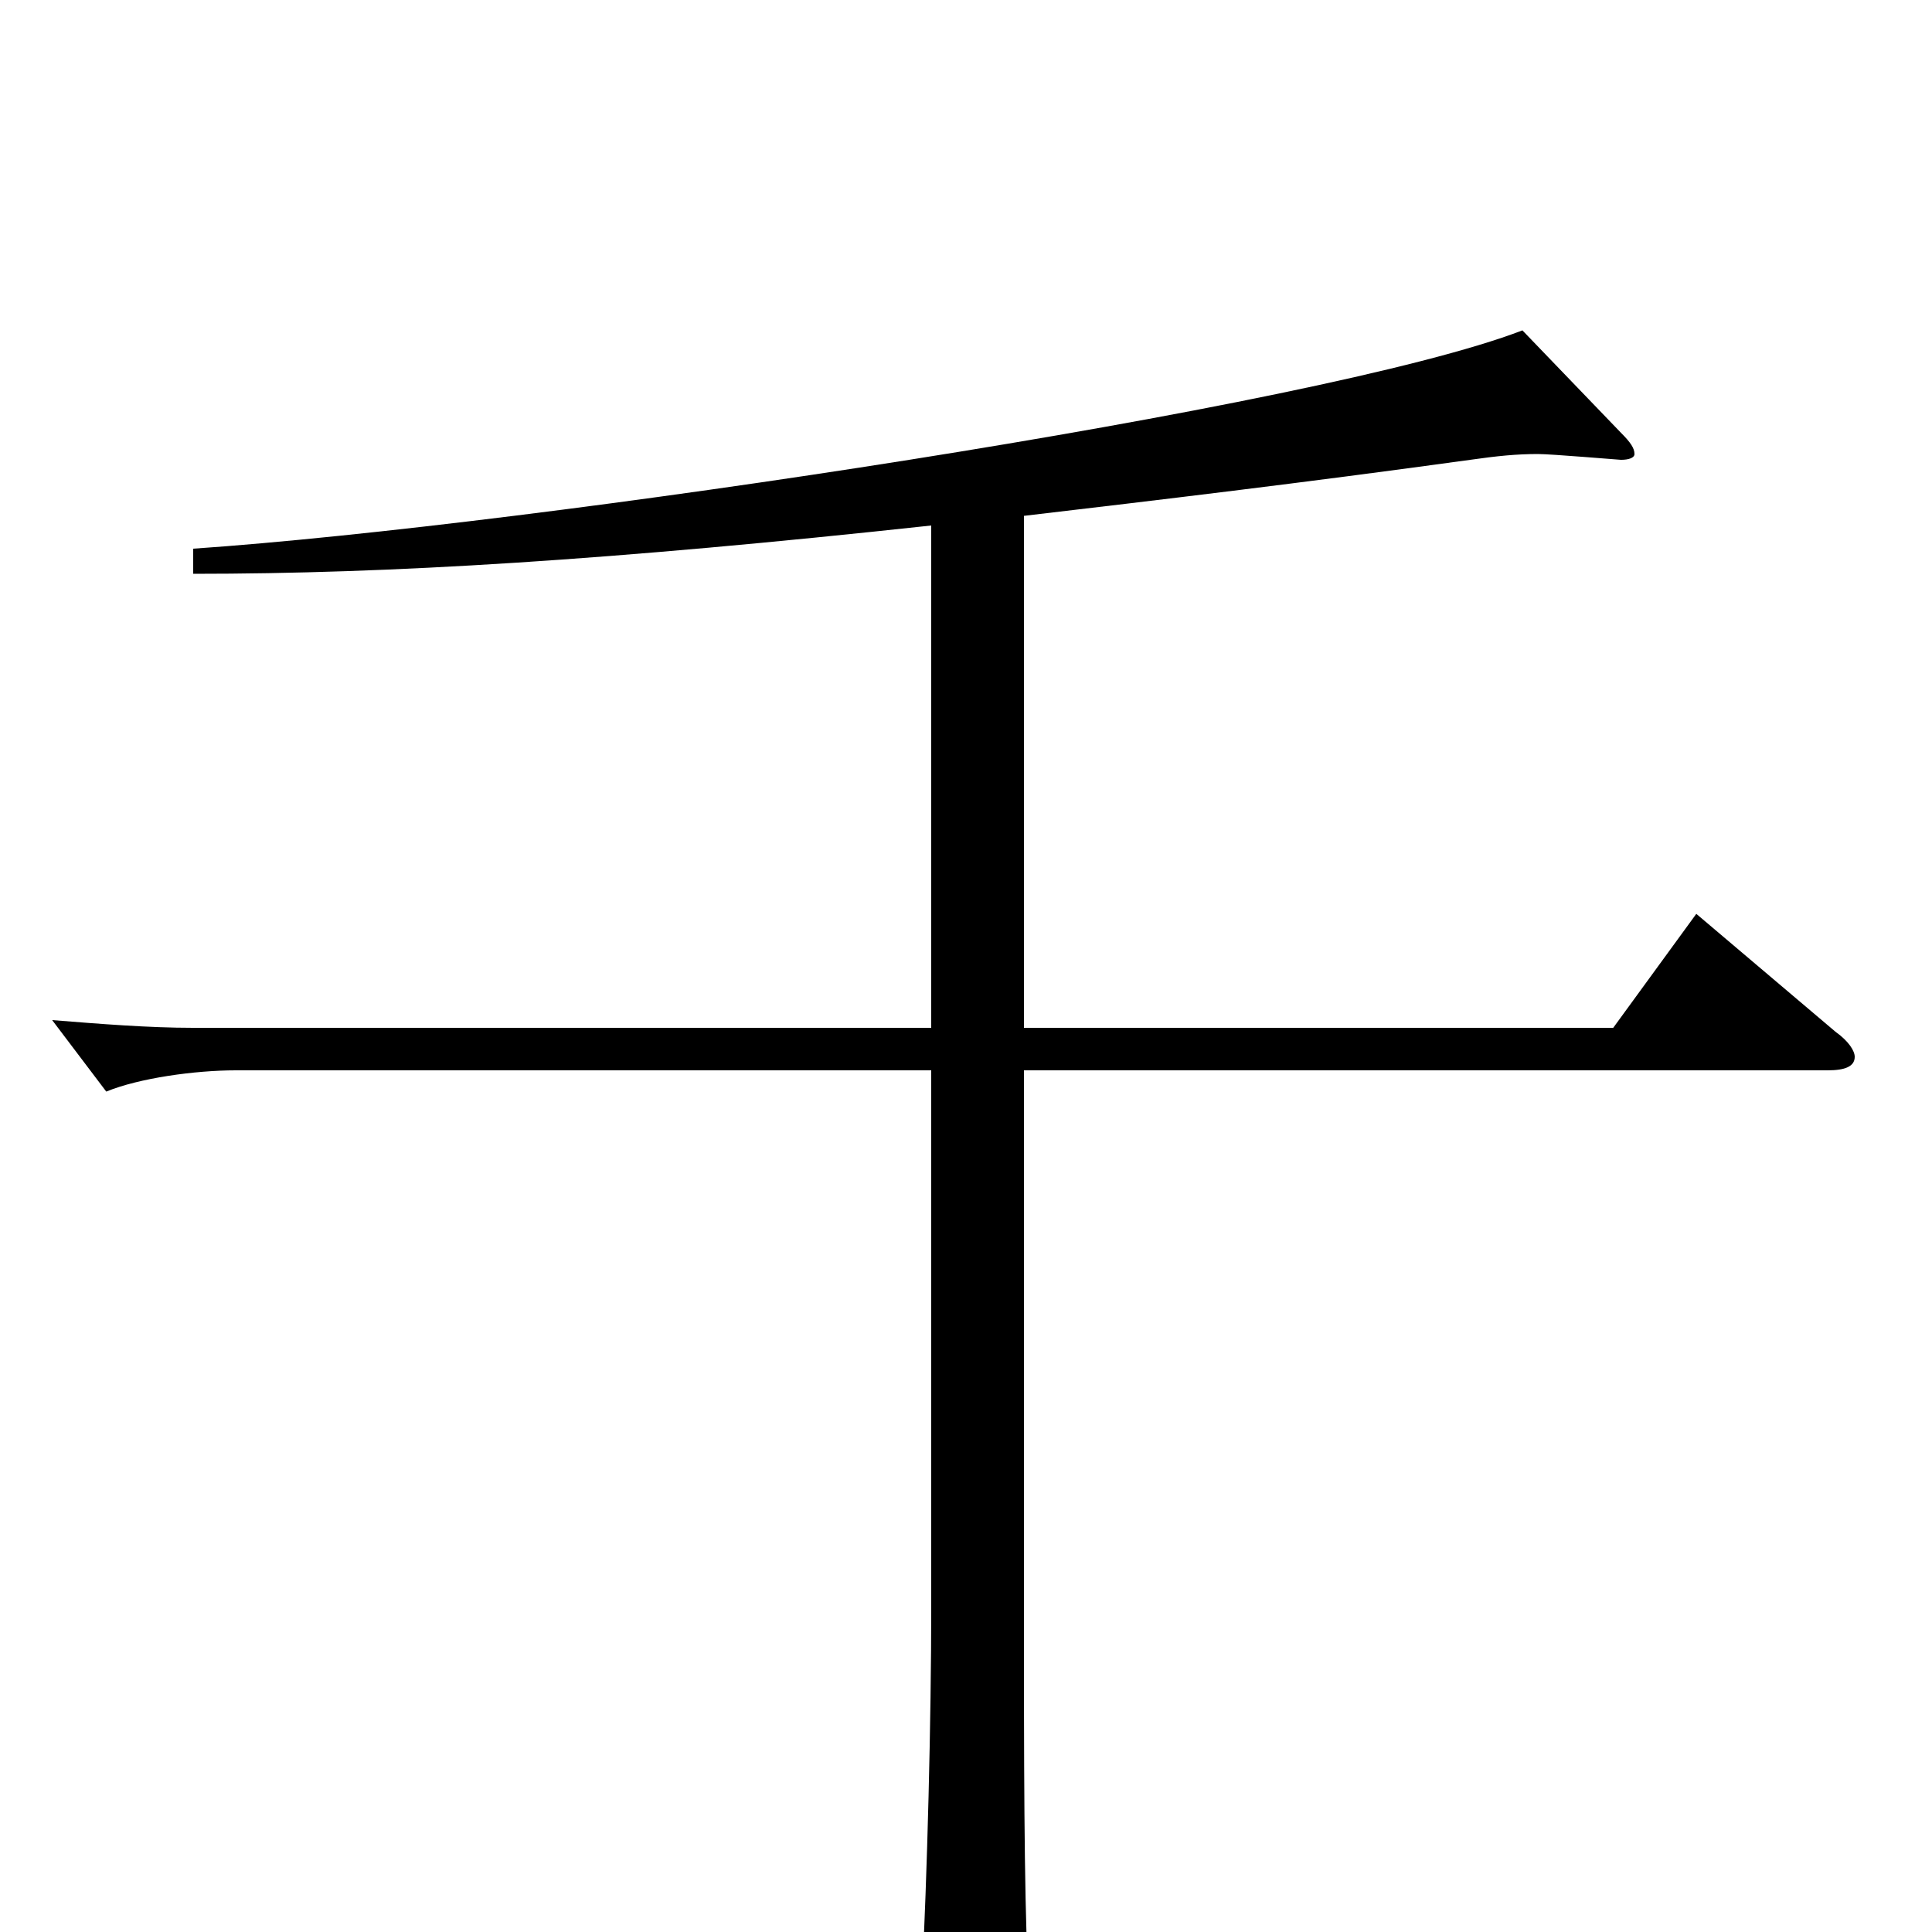 <svg xmlns="http://www.w3.org/2000/svg" viewBox="0 -1000 1000 1000">
	<path fill="#000000" d="M878 -527L835 -468H530V-733C598 -741 674 -750 761 -762C775 -764 785 -765 796 -765C803 -765 838 -762 839 -762C843 -762 846 -763 846 -765C846 -768 844 -771 839 -776L788 -829C684 -789 275 -728 100 -716V-703C202 -703 316 -710 482 -728V-468H100C77 -468 52 -470 27 -472L55 -435C72 -442 101 -446 122 -446H482V-168C482 -111 480 -30 477 28V42C477 57 479 63 485 63C490 63 497 59 507 54C528 43 532 38 532 26V20C530 -25 530 -90 530 -166V-446H946C955 -446 960 -448 960 -453C960 -456 957 -461 950 -466Z"/>
</svg>